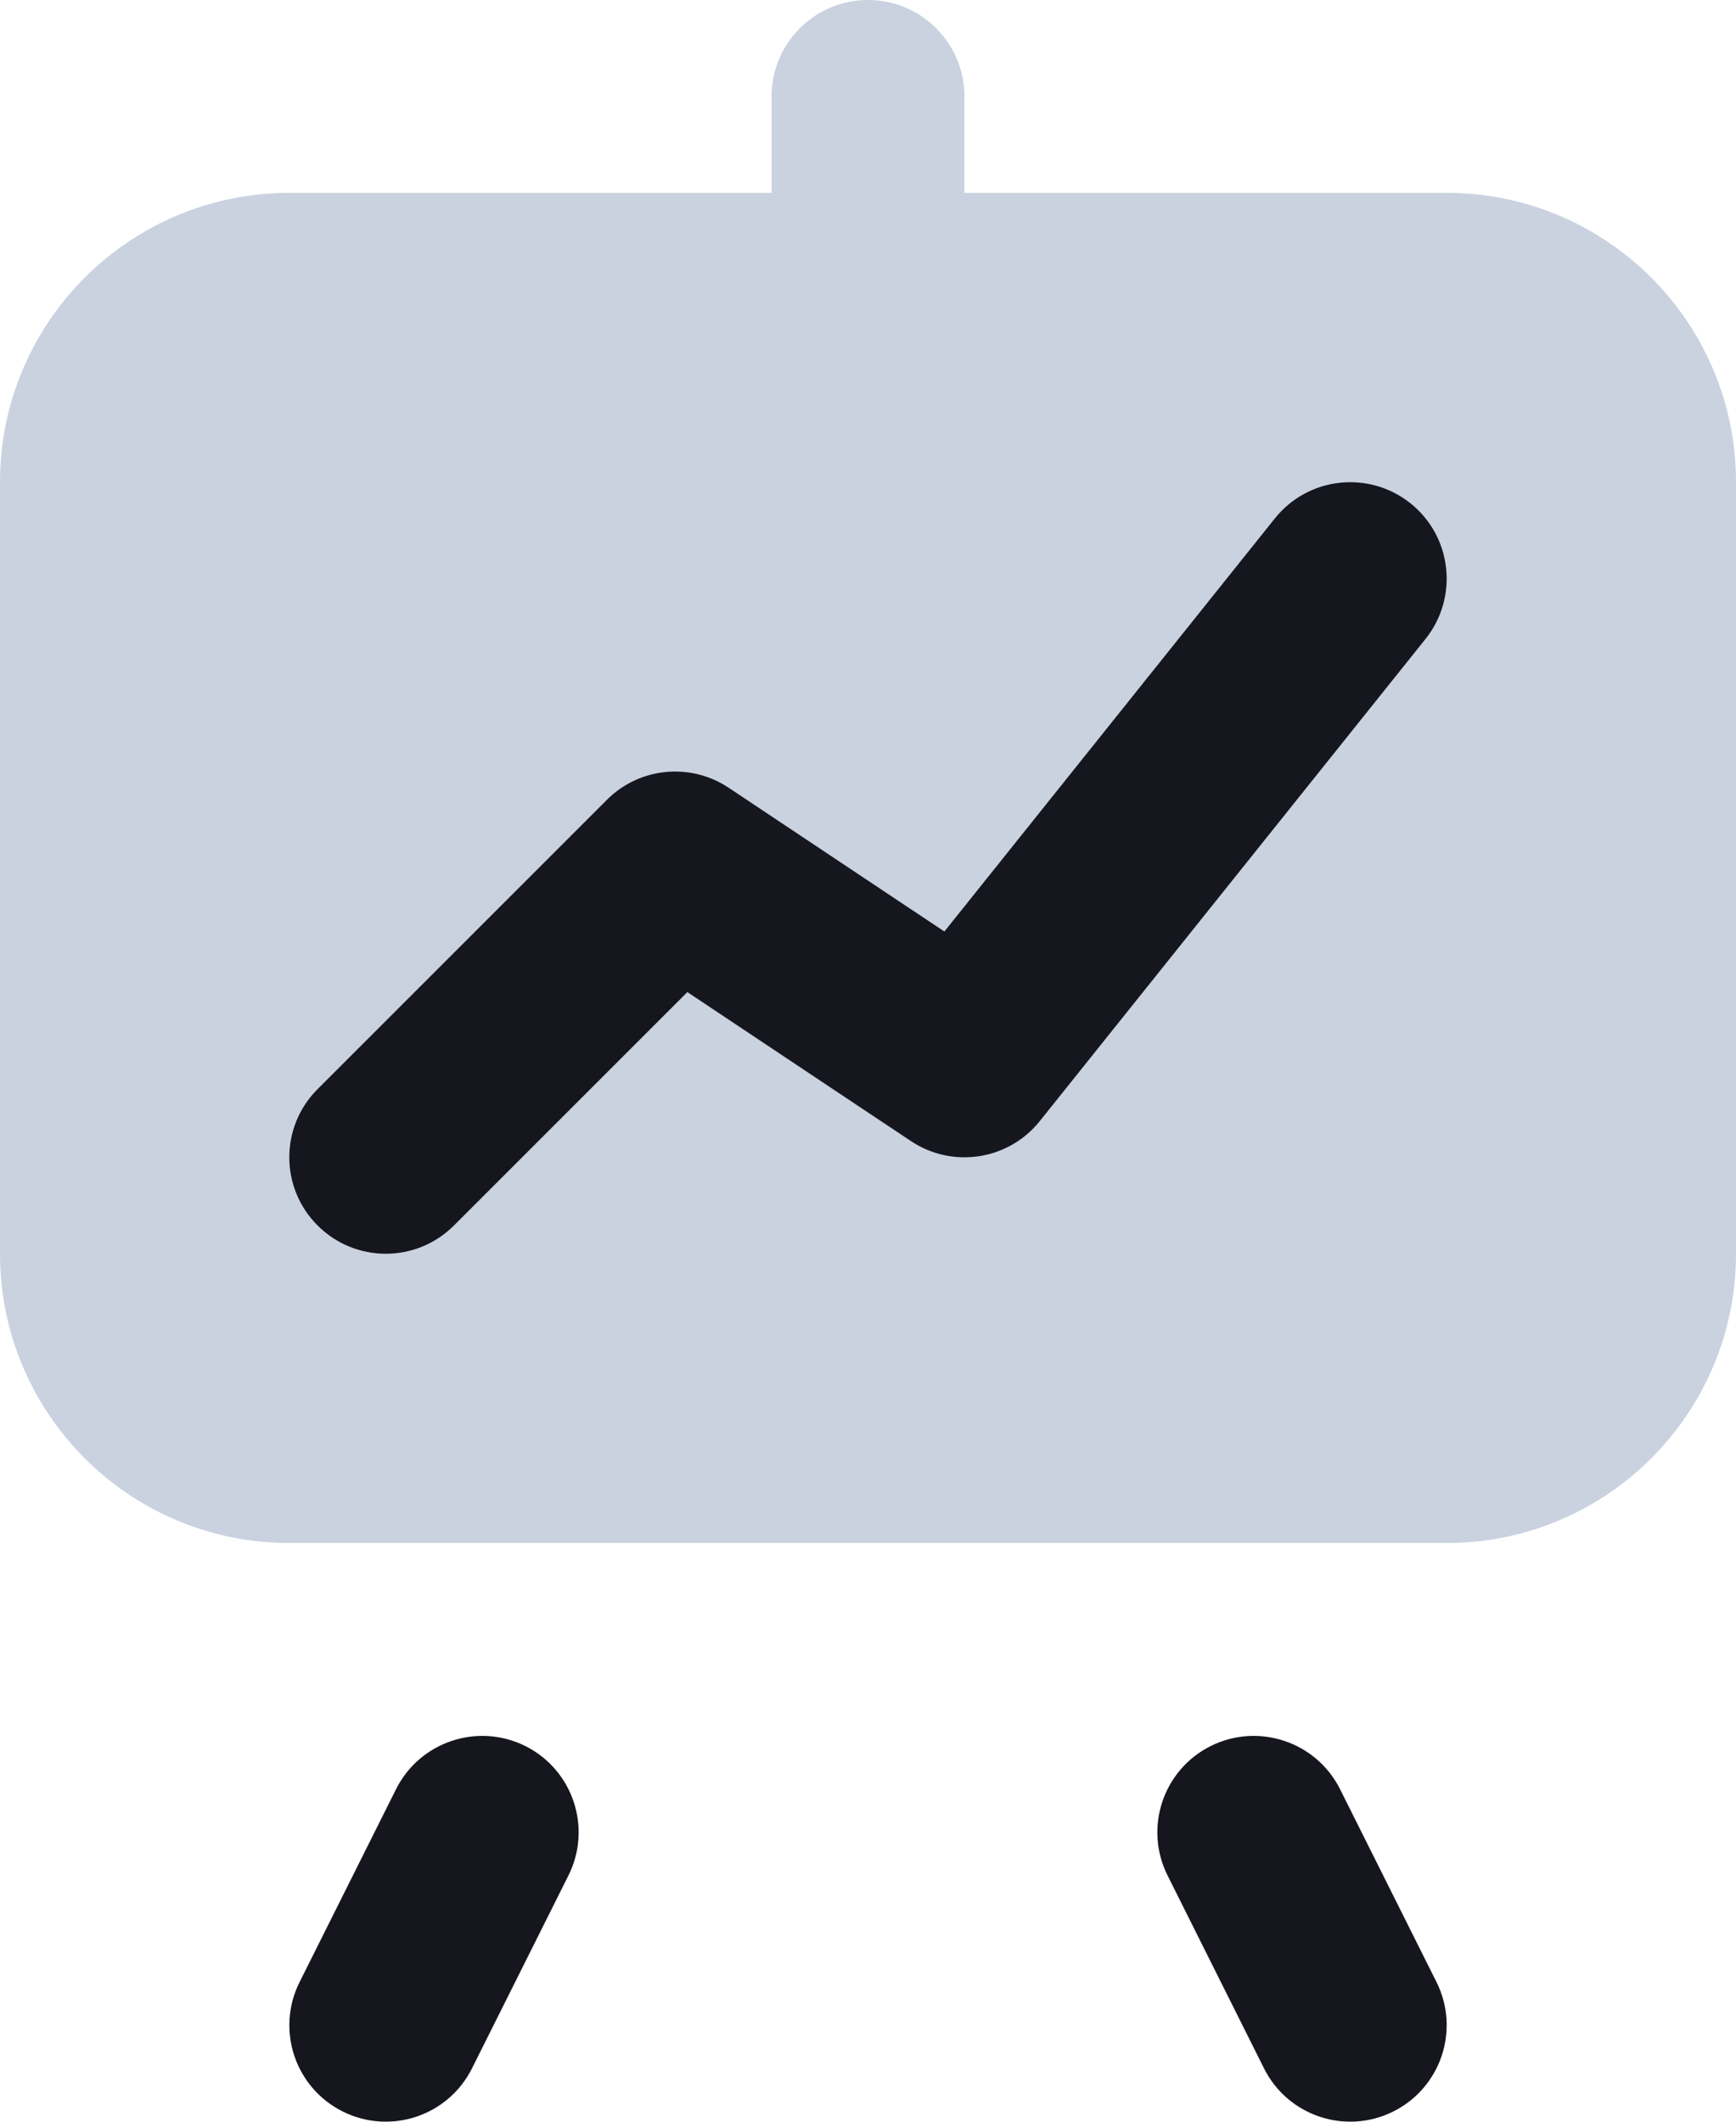 <?xml version="1.0" encoding="UTF-8"?>
<svg width="18px" height="22px" viewBox="0 0 18 22" version="1.1" xmlns="http://www.w3.org/2000/svg" xmlns:xlink="http://www.w3.org/1999/xlink">
    <title>affiliates</title>
    <g id="Local-HUB-(FB)" stroke="none" stroke-width="1" fill="none" fill-rule="evenodd">
        <g id="Home/Local-Hub/Settings-–-Affiliates" transform="translate(-330, -226)">
            <g id="Bottom/Icon" transform="translate(315, 213)">
                <g id="Group" transform="translate(9, 9)">
                    <g id="Flip-Chart" transform="translate(6, 4)">
                        <path d="M5.894,19.447 C6.141,18.953 5.941,18.352 5.447,18.105 C4.953,17.859 4.353,18.059 4.106,18.553 L3.106,20.553 C2.859,21.047 3.059,21.647 3.553,21.894 C4.047,22.141 4.647,21.941 4.894,21.447 L5.894,19.447 Z" id="Path" fill="#16161F"></path>
                        <path d="M12.106,19.447 C11.859,18.953 12.059,18.352 12.553,18.105 C13.047,17.859 13.648,18.059 13.895,18.553 L14.895,20.553 C15.141,21.047 14.941,21.647 14.447,21.894 C13.953,22.141 13.353,21.941 13.106,21.447 L12.106,19.447 Z" id="Path" fill="#16161F"></path>
                        <path d="M8,1 C8,0.448 8.448,0 9,0 C9.552,0 10,0.448 10,1 L10,2 L15,2 C16.657,2 18,3.343 18,5 L18,13 C18,14.657 16.657,16 15,16 L3,16 C1.343,16 0,14.657 0,13 L0,5 C0,3.343 1.343,2 3,2 L8,2 L8,1 Z" id="Path" fill="#A7B4CB" opacity="0.6"></path>
                        <path d="M14.625,5.219 C15.056,5.564 15.126,6.193 14.781,6.625 L10.781,11.625 C10.457,12.03 9.877,12.12 9.445,11.832 L7.127,10.287 L4.707,12.707 C4.317,13.098 3.683,13.098 3.293,12.707 C2.902,12.317 2.902,11.684 3.293,11.293 L6.293,8.293 C6.63,7.956 7.158,7.904 7.555,8.168 L9.792,9.659 L13.219,5.375 C13.564,4.944 14.193,4.874 14.625,5.219 Z" id="Path" fill="#16161F"></path>
                    </g>
                </g>
            </g>
        </g>
    </g>
</svg>